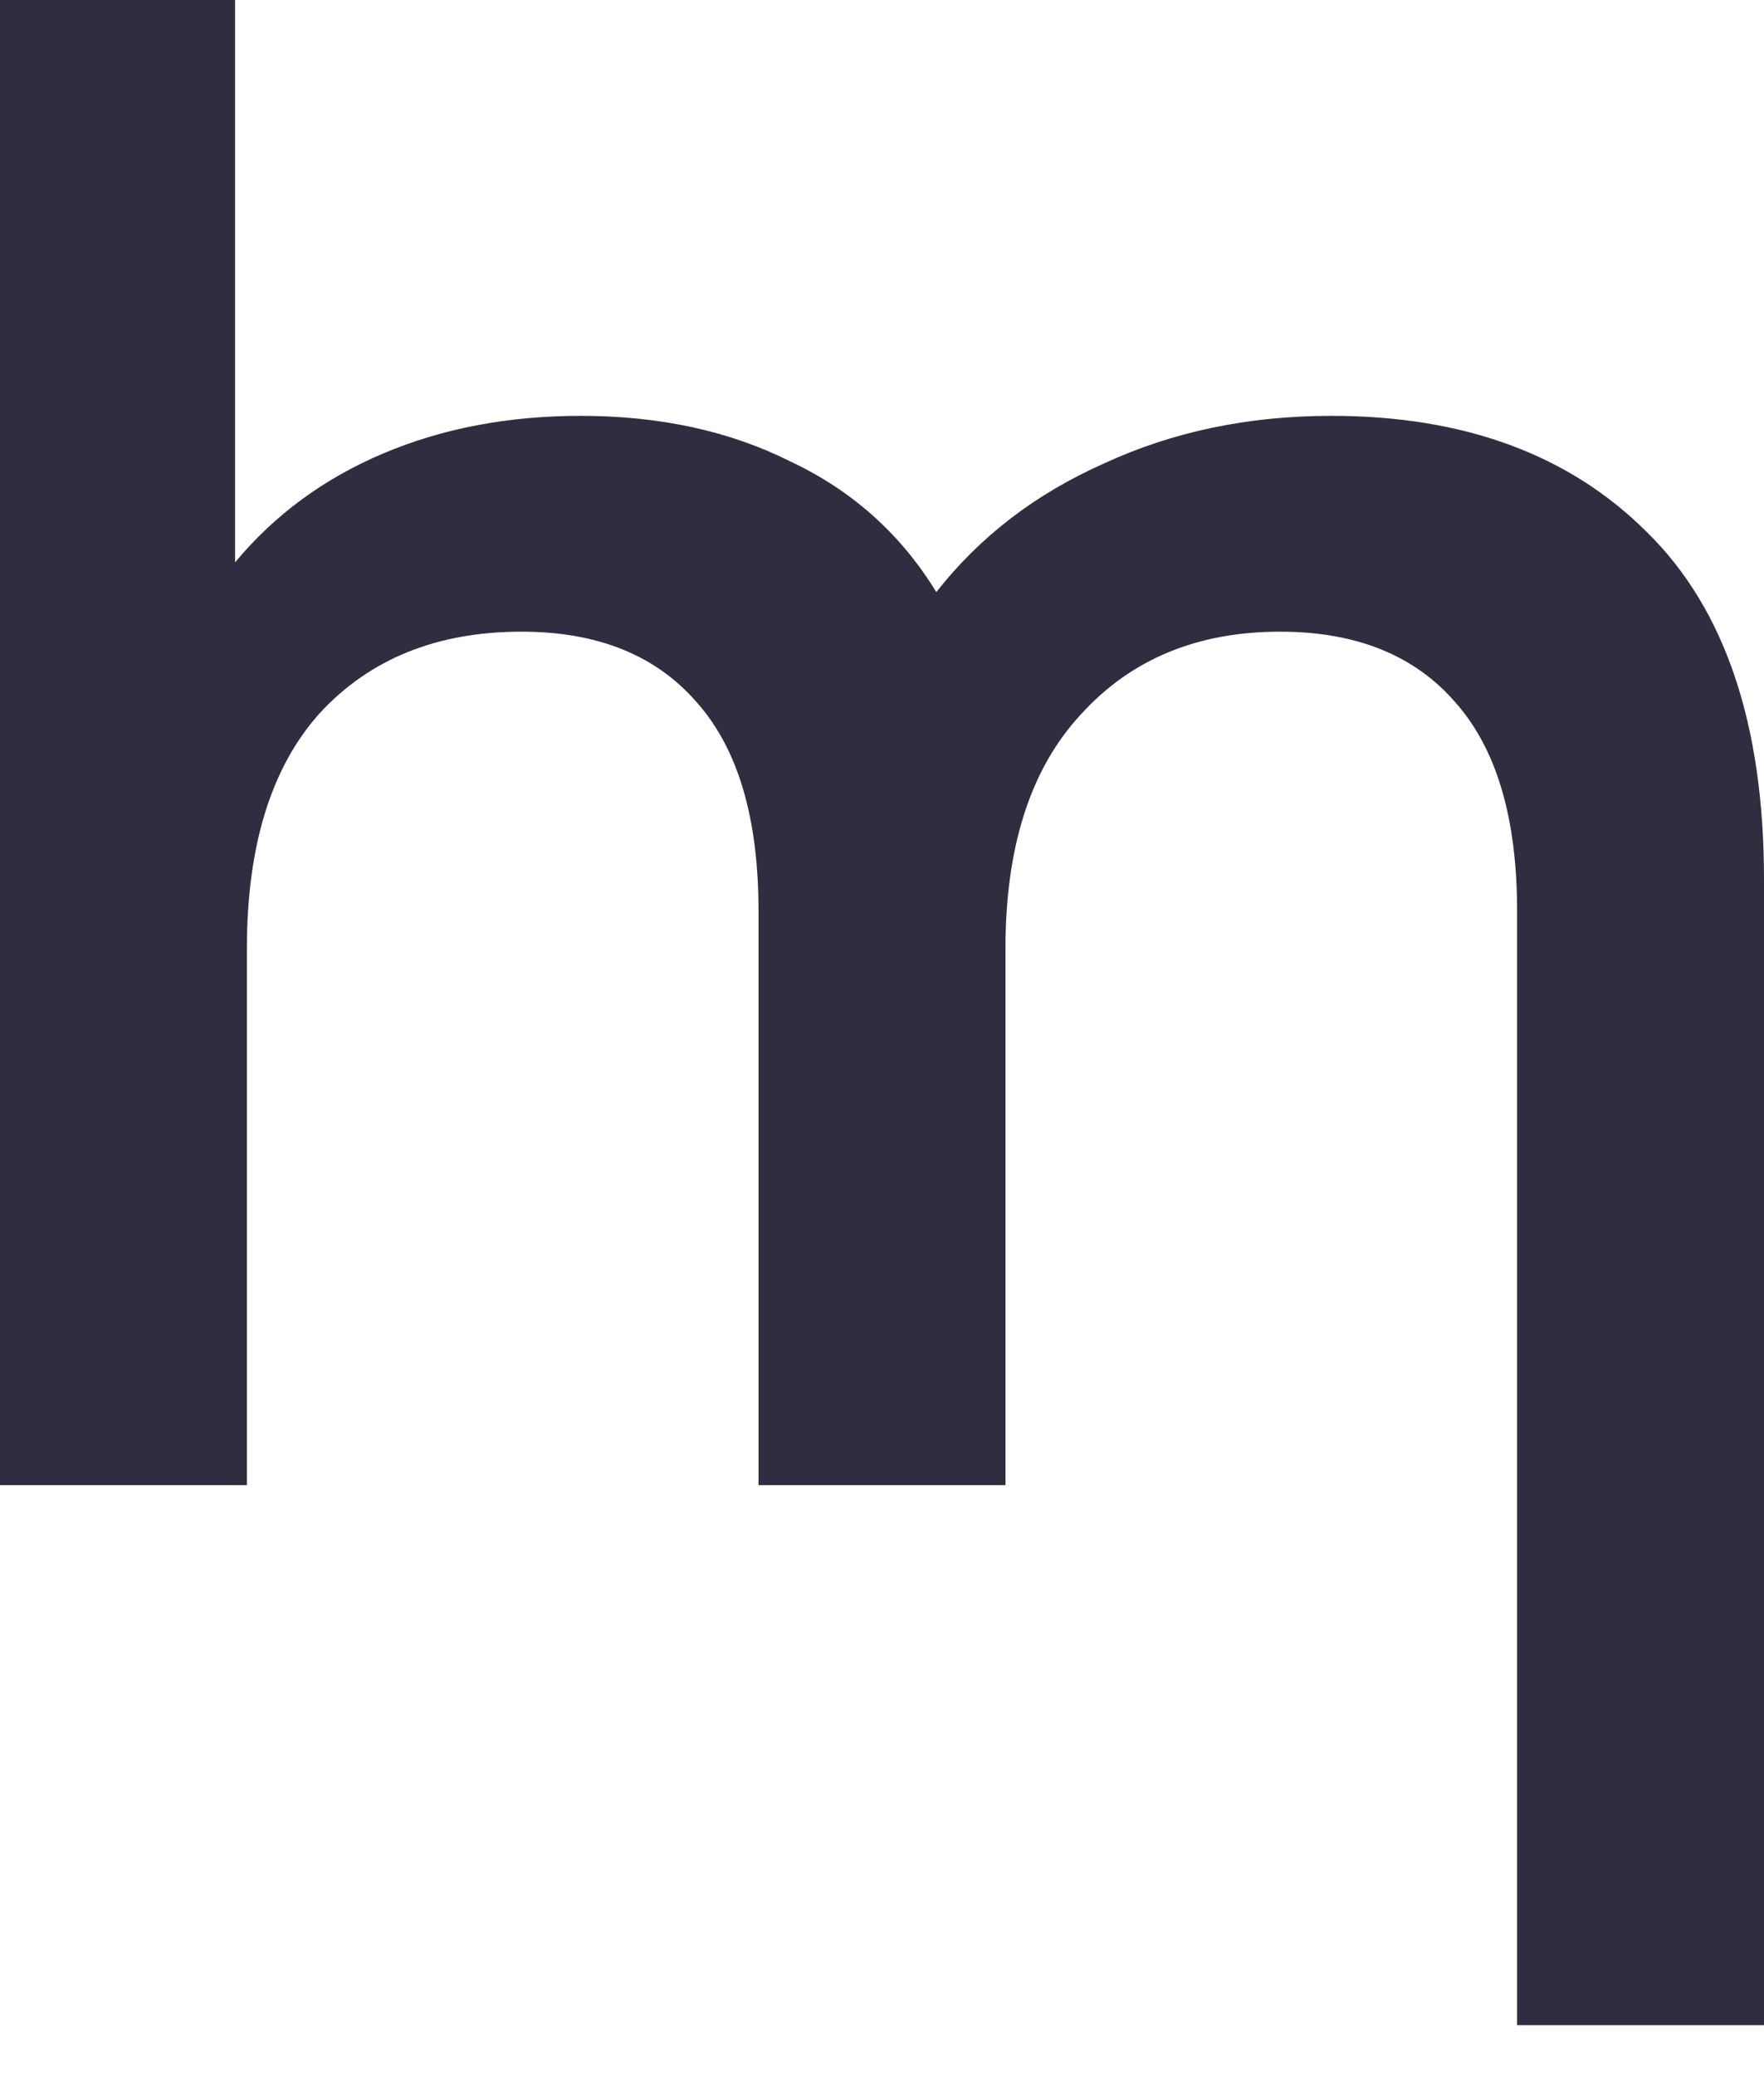 <svg width="34" height="40" viewBox="0 0 34 40" fill="none" xmlns="http://www.w3.org/2000/svg">
<path d="M25.662 8.016C28.226 8.016 30.256 8.766 31.754 10.268C33.251 11.743 34 13.97 34 16.947V39.037H29.241V17.558C29.241 15.777 28.847 14.441 28.061 13.55C27.274 12.634 26.144 12.176 24.672 12.176C23.073 12.176 21.791 12.71 20.826 13.779C19.862 14.822 19.38 16.324 19.38 18.283V28.627H14.62V17.558C14.62 15.777 14.227 14.441 13.44 13.55C12.653 12.634 11.524 12.176 10.052 12.176C8.427 12.176 7.133 12.698 6.168 13.741C5.229 14.784 4.759 16.298 4.759 18.283V28.627H0V0H4.531V10.84C5.292 9.924 6.244 9.224 7.386 8.741C8.529 8.257 9.798 8.016 11.194 8.016C12.717 8.016 14.062 8.308 15.23 8.893C16.422 9.453 17.362 10.293 18.047 11.413C18.885 10.344 19.963 9.517 21.283 8.932C22.603 8.321 24.063 8.016 25.662 8.016Z" fill="#2F2E41"/>
</svg>
